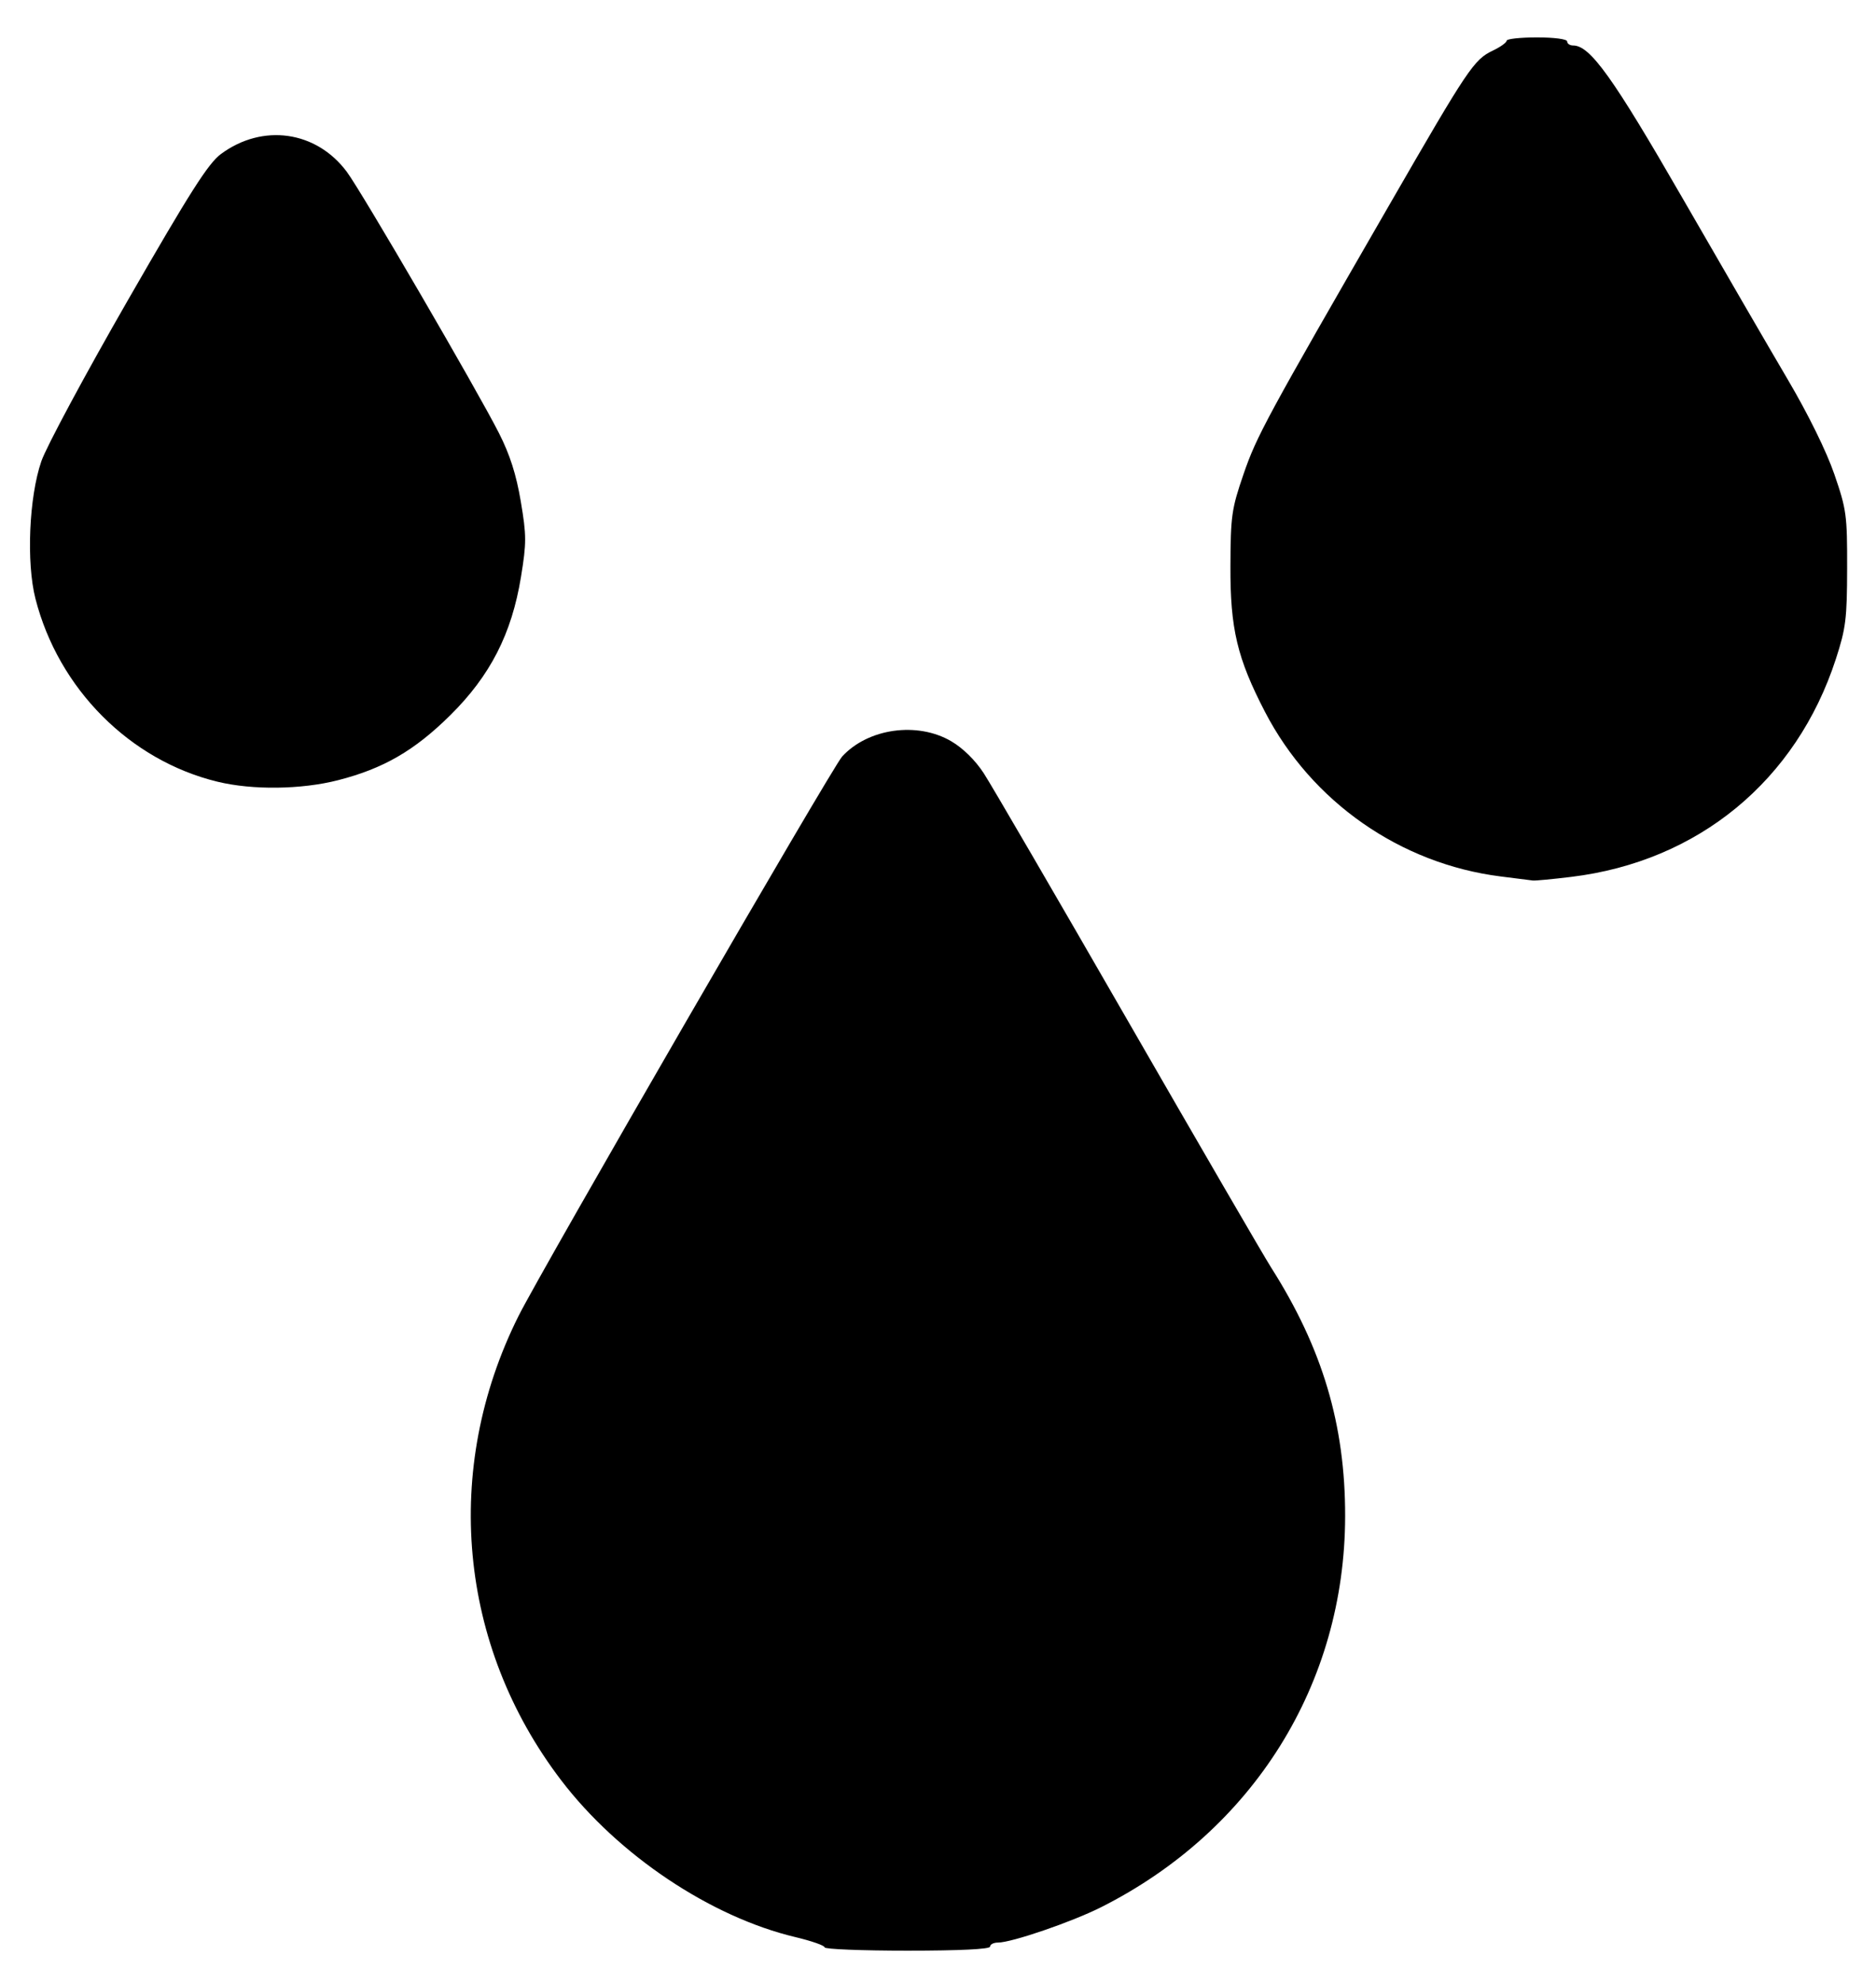<?xml version="1.0" encoding="UTF-8" standalone="no"?>
<!-- Created with Inkscape (http://www.inkscape.org/) -->

<svg
   width="123mm"
   height="130mm"
   viewBox="0 0 123 130"
   version="1.1"
   id="svg5"
   inkscape:version="1.1.2 (0a00cf5339, 2022-02-04)"
   sodipodi:docname="raindrops.svg"
   xmlns:inkscape="http://www.inkscape.org/namespaces/inkscape"
   xmlns:sodipodi="http://sodipodi.sourceforge.net/DTD/sodipodi-0.dtd"
   xmlns="http://www.w3.org/2000/svg"
   xmlns:svg="http://www.w3.org/2000/svg">
  <sodipodi:namedview
     id="namedview7"
     pagecolor="#ffffff"
     bordercolor="#111111"
     borderopacity="1"
     inkscape:pageshadow="0"
     inkscape:pageopacity="0"
     inkscape:pagecheckerboard="1"
     inkscape:document-units="mm"
     showgrid="false"
     inkscape:zoom="0.70377385"
     inkscape:cx="415.61647"
     inkscape:cy="267.84172"
     inkscape:window-width="1920"
     inkscape:window-height="968"
     inkscape:window-x="0"
     inkscape:window-y="1107"
     inkscape:window-maximized="1"
     inkscape:current-layer="layer1" />
  <defs
     id="defs2" />
  <g
     inkscape:label="Layer 1"
     inkscape:groupmode="layer"
     id="layer1">
    <path
       style="fill:#000000;stroke-width:0.265"
       d="m 54.067,127.65 c 0,-0.119 -0.863,-0.421 -1.918,-0.672 -5.559,-1.322 -11.616,-5.377 -15.358,-10.283 -6.741,-8.837 -7.805,-20.395 -2.8,-30.418 1.534,-3.072 20.57,-35.975 21.225,-36.687 1.701,-1.85 4.931,-2.302 7.152,-1 0.774,0.454 1.576,1.243 2.134,2.1 0.492,0.755 4.733,8.041 9.425,16.19 4.692,8.149 8.928,15.442 9.413,16.205 3.369,5.3 4.862,10.315 4.854,16.301 -0.014,10.997 -6.02,20.613 -16.012,25.638 -1.915,0.963 -5.855,2.313 -6.752,2.313 -0.284,0 -0.516,0.119 -0.516,0.265 0,0.168 -1.984,0.265 -5.424,0.265 -2.983,0 -5.424,-0.097 -5.424,-0.216 z M 98.385,57.451 c -6.58,-0.833 -12.388,-4.89 -15.446,-10.788 -1.824,-3.518 -2.282,-5.448 -2.266,-9.549 0.013,-3.306 0.077,-3.755 0.858,-6.029 0.858,-2.498 1.47,-3.628 9.56,-17.651 5.185,-8.988 5.547,-9.526 6.792,-10.12 0.495,-0.236 0.9,-0.526 0.9,-0.645 0,-0.119 0.893,-0.216 1.984,-0.216 1.147,0 1.984,0.112 1.984,0.265 0,0.146 0.178,0.265 0.396,0.265 1.109,0 2.603,2.085 7.17,10.009 2.572,4.463 5.673,9.806 6.891,11.874 1.35,2.291 2.544,4.719 3.06,6.218 0.797,2.315 0.846,2.675 0.839,6.163 -0.006,3.316 -0.084,3.94 -0.739,5.953 -2.594,7.975 -9.025,13.268 -17.347,14.28 -1.233,0.15 -2.364,0.257 -2.514,0.239 -0.149,-0.018 -1.105,-0.139 -2.124,-0.268 z M 14.274,51.245 C 8.516,49.852 3.837,45.154 2.325,39.249 c -0.607,-2.372 -0.423,-6.668 0.386,-9.014 0.326,-0.946 2.877,-5.693 5.668,-10.548 4.087,-7.109 5.276,-8.977 6.108,-9.592 2.733,-2.02 6.255,-1.52 8.256,1.174 0.986,1.328 8.543,14.303 9.973,17.124 0.718,1.417 1.132,2.711 1.429,4.472 0.378,2.24 0.379,2.716 0.012,4.961 -0.608,3.72 -2.014,6.467 -4.636,9.059 -2.346,2.32 -4.38,3.496 -7.361,4.259 -2.402,0.614 -5.595,0.655 -7.885,0.101 z"
       id="path836" />
  </g>
</svg>
